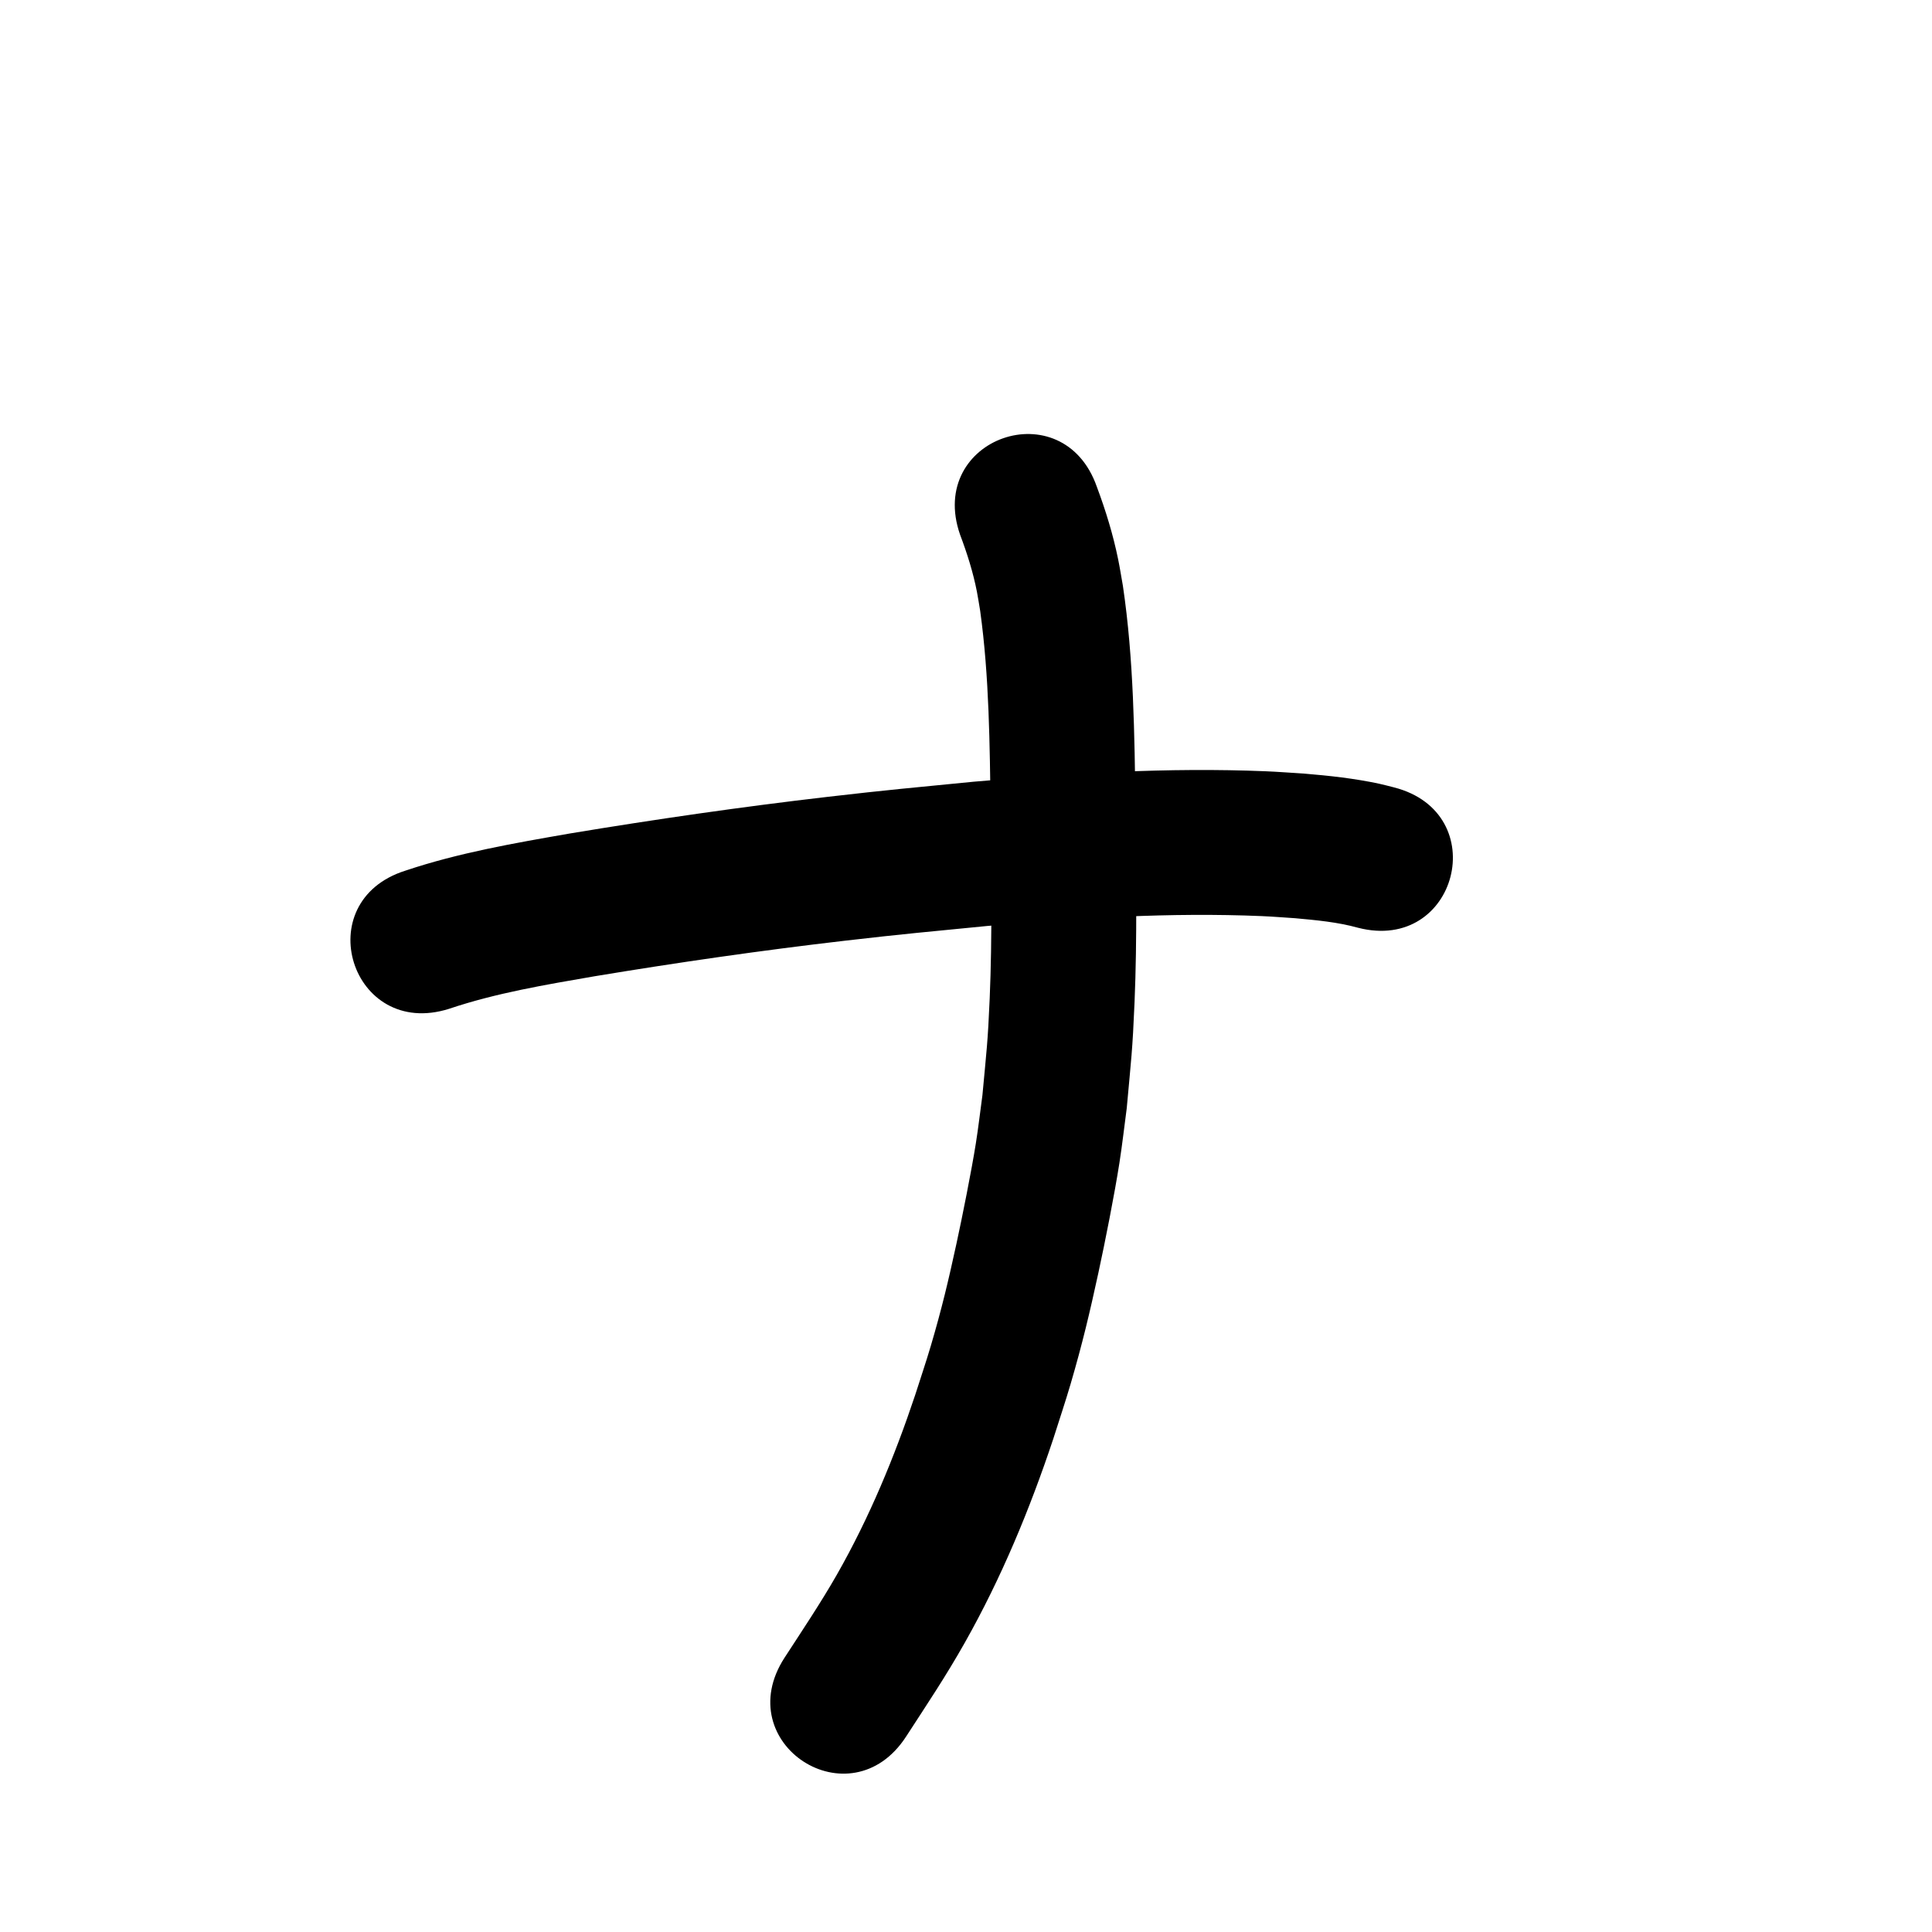 <?xml version="1.0" ?>
<svg xmlns="http://www.w3.org/2000/svg" width="1000" height="1000">
<path d="m 232.408,522.167 c 24.484,-8.242 50,-12.461 75.376,-16.86 43.138,-7.153 86.427,-13.4 129.865,-18.434 29.676,-3.439 43.96,-4.71 73.492,-7.604 47.159,-4.093 94.574,-7.099 141.926,-5.095 5.765,0.244 11.517,0.729 17.275,1.094 10.937,0.999 21.971,1.99 32.587,4.942 51.37,13.175 70.003,-59.474 18.632,-72.649 v 0 c -2.593,-0.641 -5.168,-1.364 -7.78,-1.924 -12.78,-2.737 -25.802,-4.149 -38.811,-5.227 -6.68,-0.405 -13.354,-0.941 -20.041,-1.214 -50.418,-2.055 -100.897,1.033 -151.108,5.43 -30.355,2.978 -44.816,4.264 -75.355,7.81 -44.663,5.186 -89.174,11.612 -133.527,18.978 -28.652,4.993 -57.417,9.948 -85.071,19.219 -50.582,15.937 -28.043,87.471 22.539,71.533 z"/>
<path d="m 496.932,276.74 c 3.632,9.626 6.751,19.436 8.72,29.548 0.64,3.288 1.126,6.605 1.689,9.907 4.742,34.326 4.906,69.084 5.443,103.67 0.218,32.288 0.863,64.602 -0.517,96.875 -0.988,23.116 -1.63,26.957 -3.76,50.067 -1.139,8.346 -2.094,16.718 -3.416,25.037 -2.255,14.189 -7.007,37.961 -10.026,51.845 -4.235,19.469 -7.618,33.731 -13.251,52.834 -2.526,8.565 -5.415,17.018 -8.122,25.528 -10.731,32.12 -23.758,63.568 -40.551,93.028 -8.142,14.284 -18.121,29.18 -27.05,42.924 -28.863,44.491 34.056,85.309 62.919,40.819 v 0 c 11.042,-17.044 20.437,-30.978 30.433,-48.684 18.878,-33.439 33.631,-69.046 45.747,-105.435 3.004,-9.52 6.209,-18.978 9.012,-28.559 6.014,-20.554 9.816,-36.541 14.339,-57.414 3.49,-16.106 8.334,-40.584 10.875,-56.848 1.467,-9.388 2.52,-18.837 3.78,-28.255 2.311,-25.535 2.973,-29.381 4.043,-54.849 1.4,-33.343 0.776,-66.726 0.536,-100.083 -0.605,-38.537 -0.897,-77.268 -6.564,-115.471 -0.82,-4.573 -1.53,-9.166 -2.46,-13.718 -2.61,-12.775 -6.433,-25.252 -10.998,-37.454 -17.457,-50.077 -88.277,-25.389 -70.82,24.688 z"/>
</svg>
